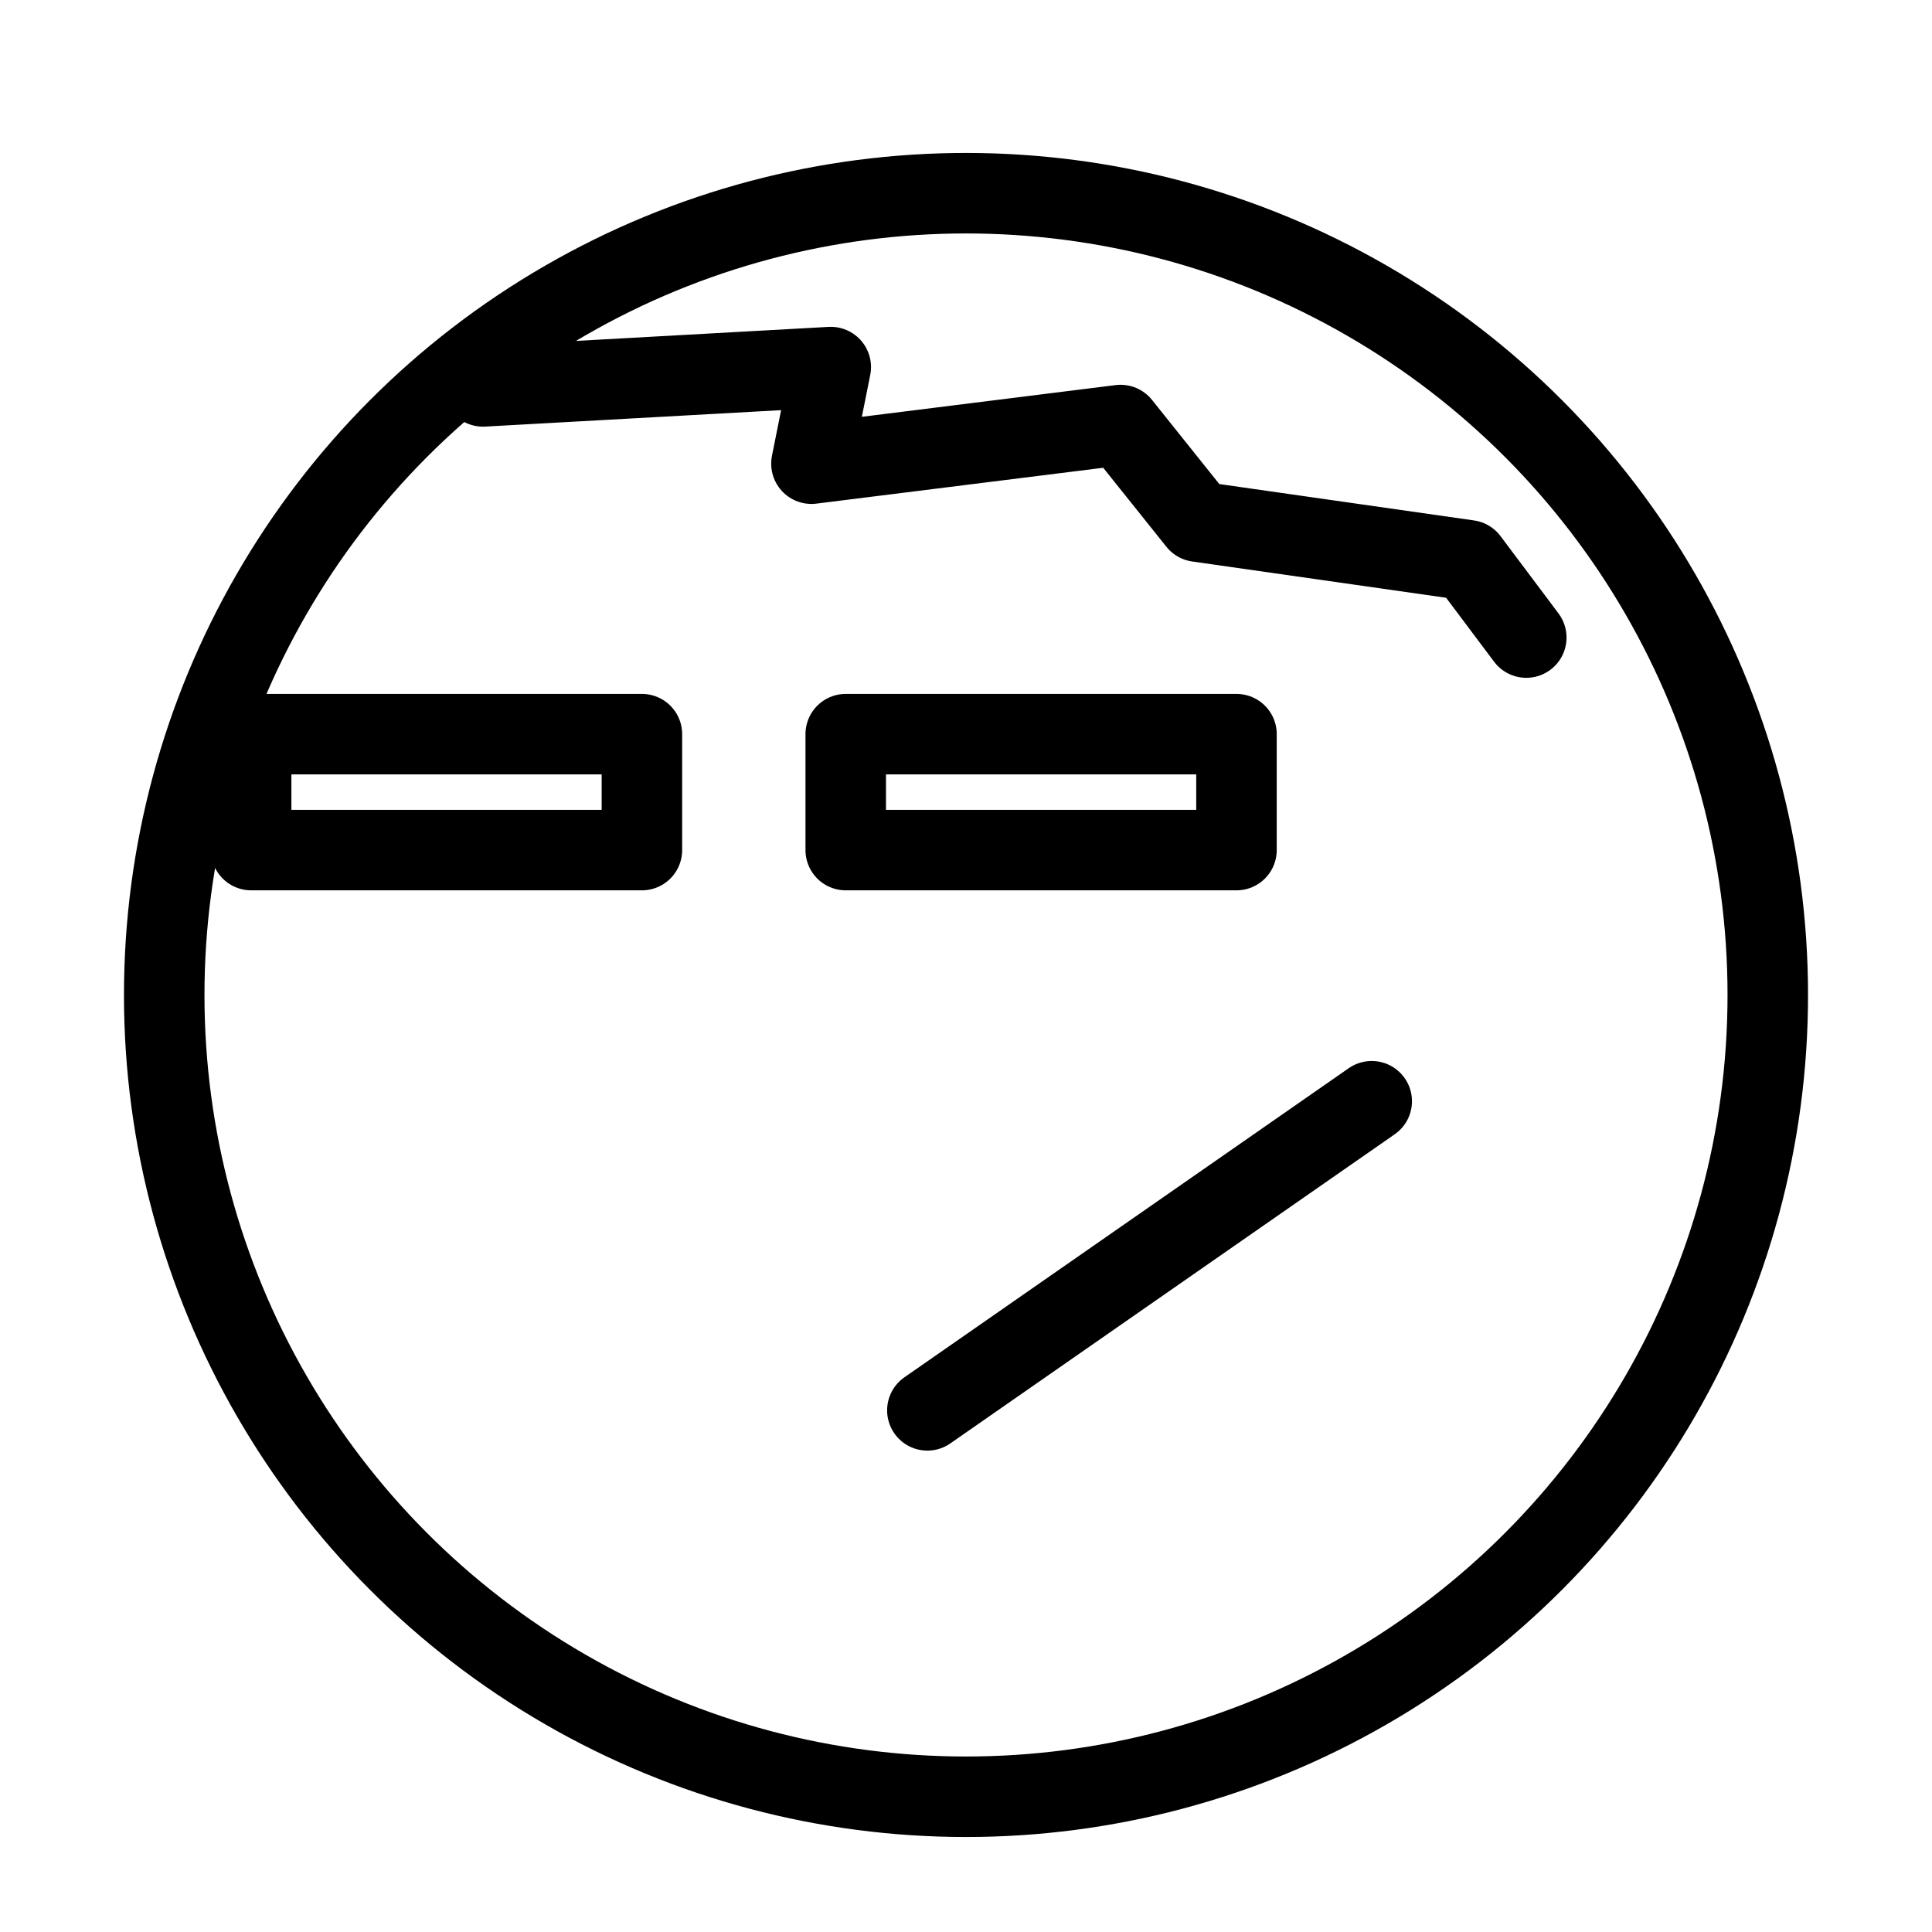 <?xml version="1.0" encoding="UTF-8" standalone="no"?><!DOCTYPE svg PUBLIC "-//W3C//DTD SVG 1.1//EN" "http://www.w3.org/Graphics/SVG/1.1/DTD/svg11.dtd"><svg width="100%" height="100%" viewBox="0 0 24 24" version="1.1" xmlns="http://www.w3.org/2000/svg" xmlns:xlink="http://www.w3.org/1999/xlink" xml:space="preserve" xmlns:serif="http://www.serif.com/" style="fill-rule:evenodd;clip-rule:evenodd;stroke-linecap:round;stroke-linejoin:round;stroke-miterlimit:1.5;"><rect x="3.12" y="9.12" width="4.854" height="1.44" style="fill:none;stroke:#000;stroke-width:1px;"/><rect x="10.506" y="9.12" width="4.854" height="1.44" style="fill:none;stroke:#000;stroke-width:1px;"/><circle cx="12" cy="12.36" r="9.96" style="fill:none;stroke:#000;stroke-width:1px;"/><path d="M6,4.8l4.32,-0.24l-0.24,1.2l3.84,-0.48l0.96,1.2l3.36,0.48l0.72,0.96" style="fill:none;stroke:#000;stroke-width:1px;"/><path d="M11.52,17.52l5.52,-3.84" style="fill:none;stroke:#000;stroke-width:1px;"/></svg>
